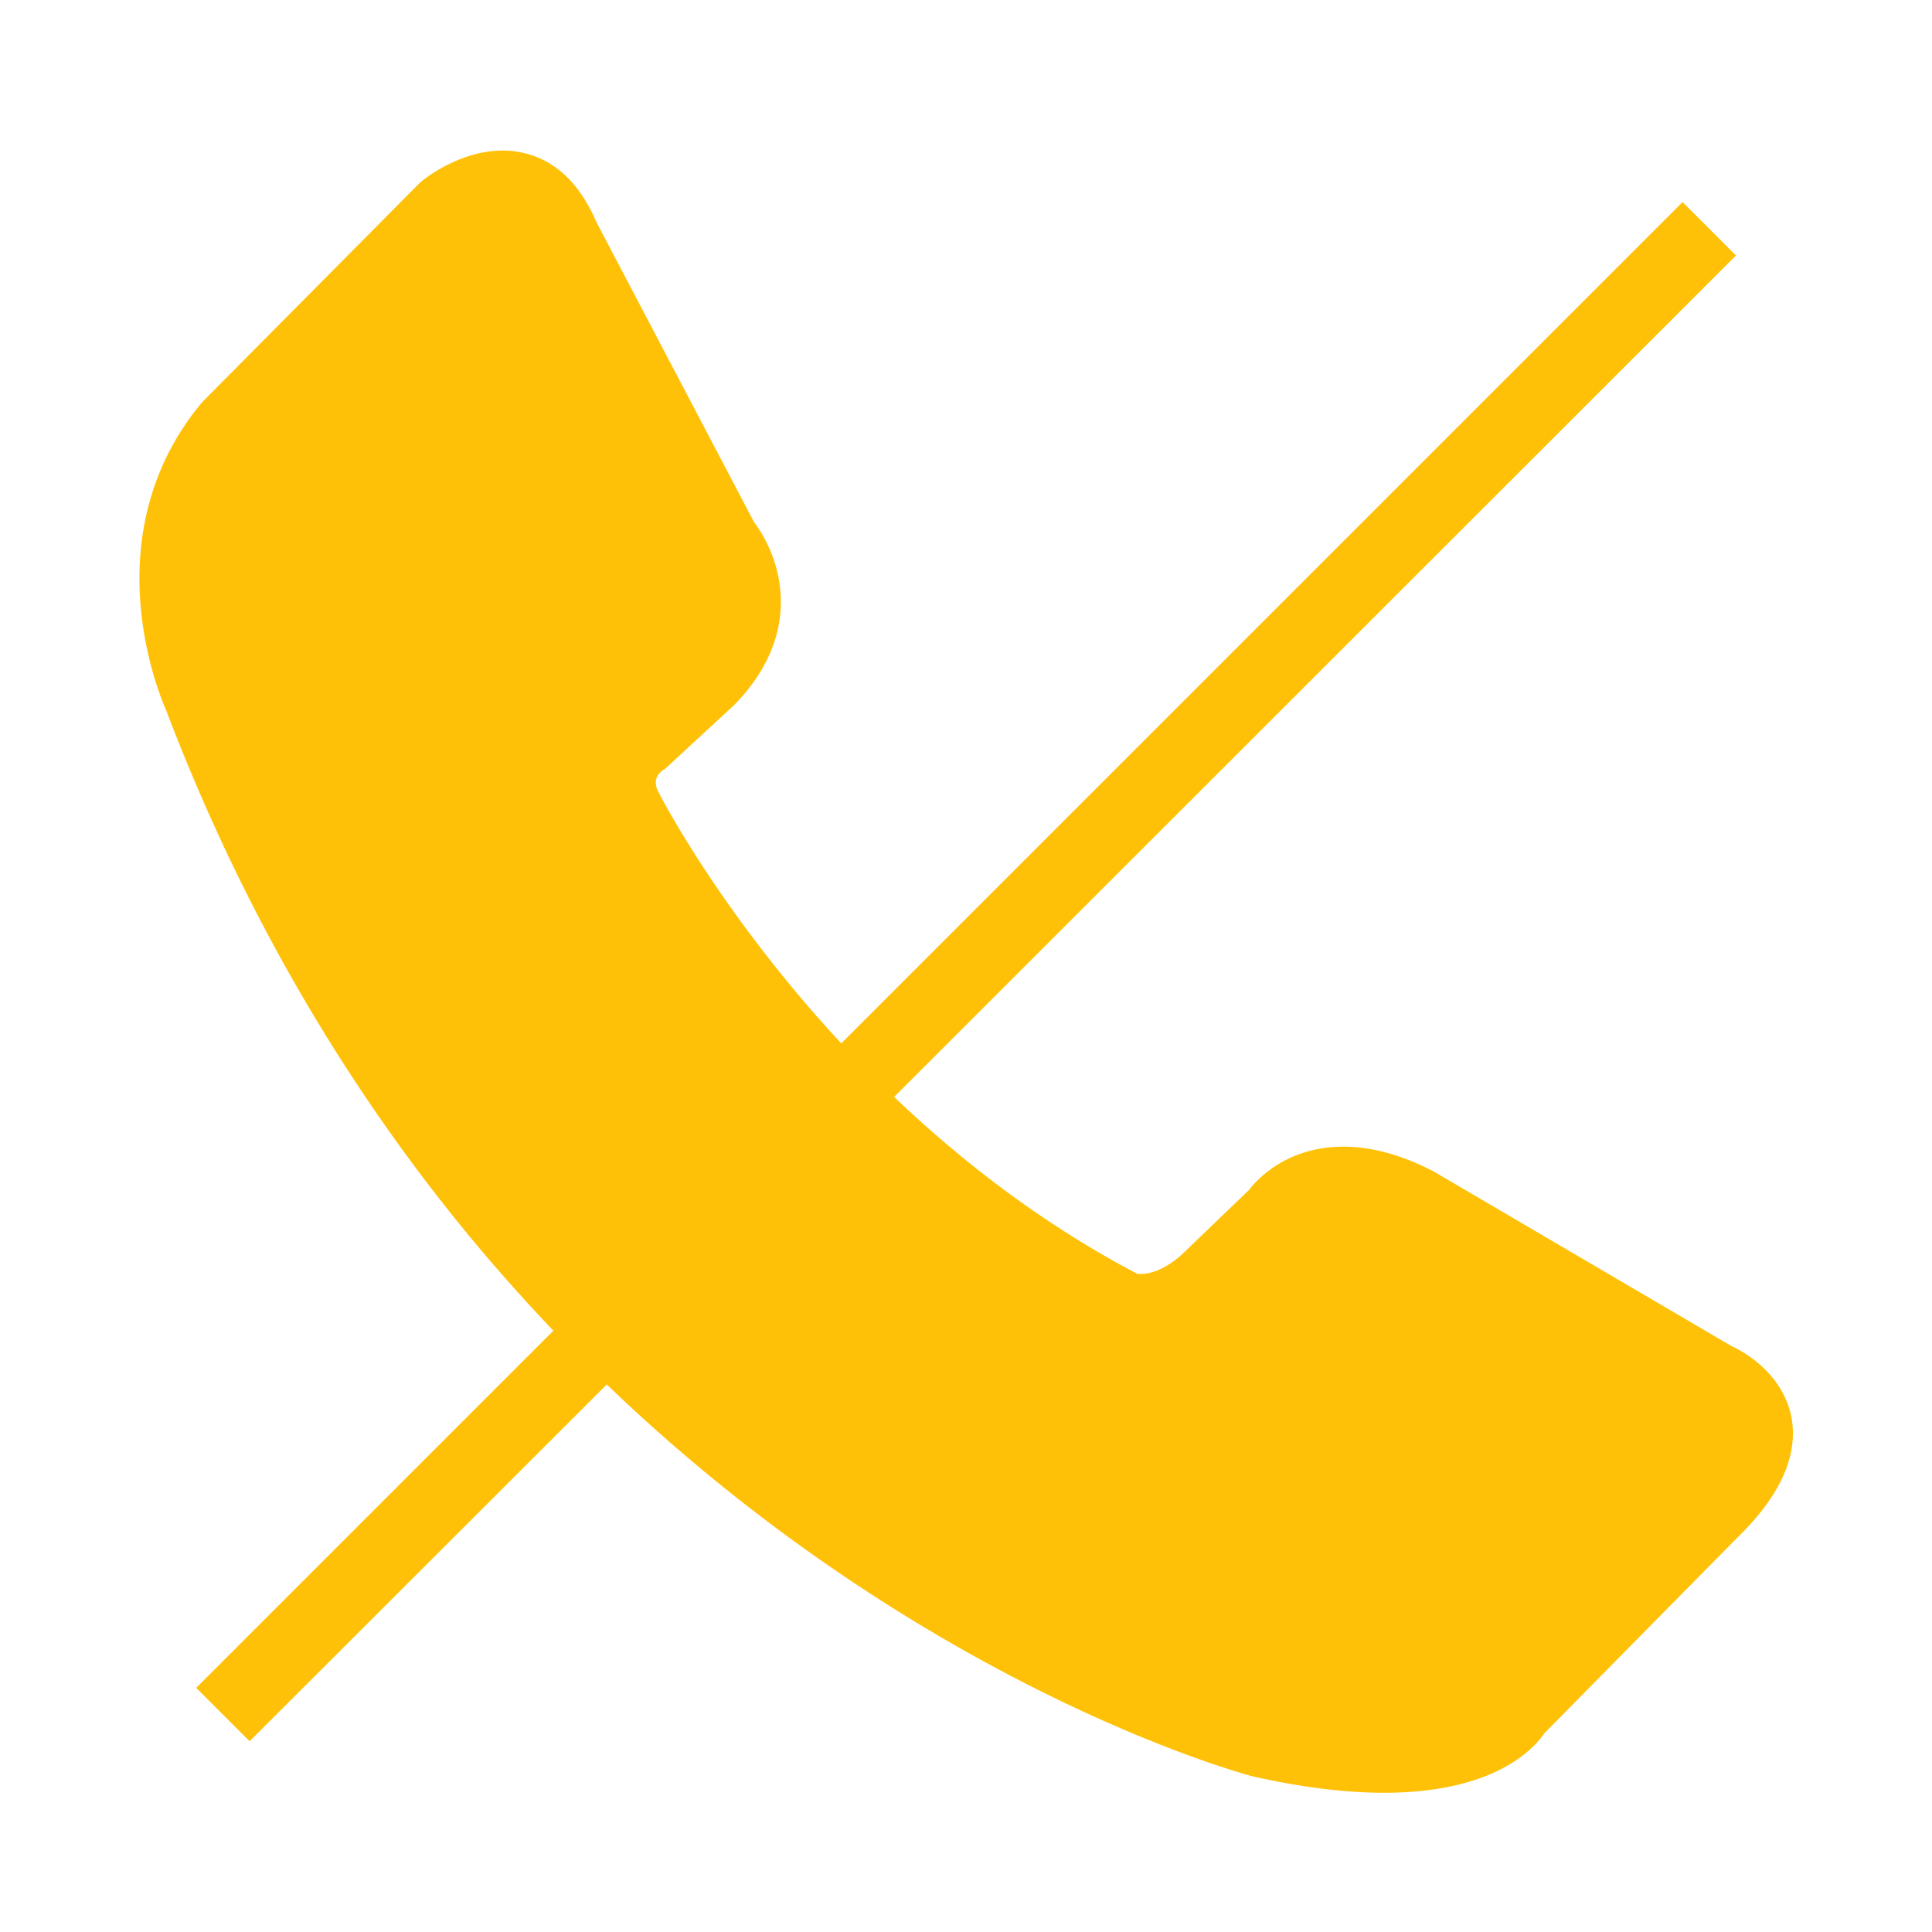 <svg xmlns="http://www.w3.org/2000/svg" version="1.1" xmlns:xlink="http://www.w3.org/1999/xlink" width="512" height="512" x="0" y="0" viewBox="0 0 1024 1024" style="enable-background:new 0 0 512 512" xml:space="preserve" class=""><g><path d="M920.9 814.9 818.6 918.6c-5.6 8.2-26.4 31.6-85 31.6-18.9 0-41.7-2.4-69.2-8.6l-.5-.1c-4.1-1.1-102.5-27.6-223.2-110.6-42.3-29.1-82.2-61.6-119.1-97.1L132.3 922.9 104 894.6l189.3-189.3a943.51 943.51 0 0 1-42.2-47.3C182.6 575.7 127.7 480.9 88 376.3c-1.7-3.8-10.6-24.9-13.3-53.4-4-41.5 7.1-79.3 32-109.2l.4-.5L222.6 96.8l.6-.5c2.7-2.3 27.6-21.8 54.9-15.1 16.5 4 29.3 16.3 38 36.5l83.6 159.1c2.9 3.8 9.9 14.2 12.8 28.7 3.4 16.6 2.1 41.8-22.8 67.6l-.6.6-36.7 33.9-.9.5c-6.5 4.6-3.2 10.5-2.1 12.4l.3.6c.3.7 22.1 42.9 64.3 95.1 9.2 11.4 19.8 23.8 31.9 36.8l445.9-445.9 28.3 28.3-446.2 446c34.8 33.2 78 67.1 129 93.8 3.3.3 13.4-.1 25.7-12.4l.2-.2 33.1-31.8c2.9-3.8 10.7-12.5 24.2-18.1 14.6-6 39.1-9.6 73 7.8l.8.4 157.4 92.3c5.7 2.6 27.5 14 32.2 38 3.7 20.1-5.8 41.5-28.6 63.7z" fill="#ffc107" opacity="1" data-original="#000000" class=""></path></g></svg>